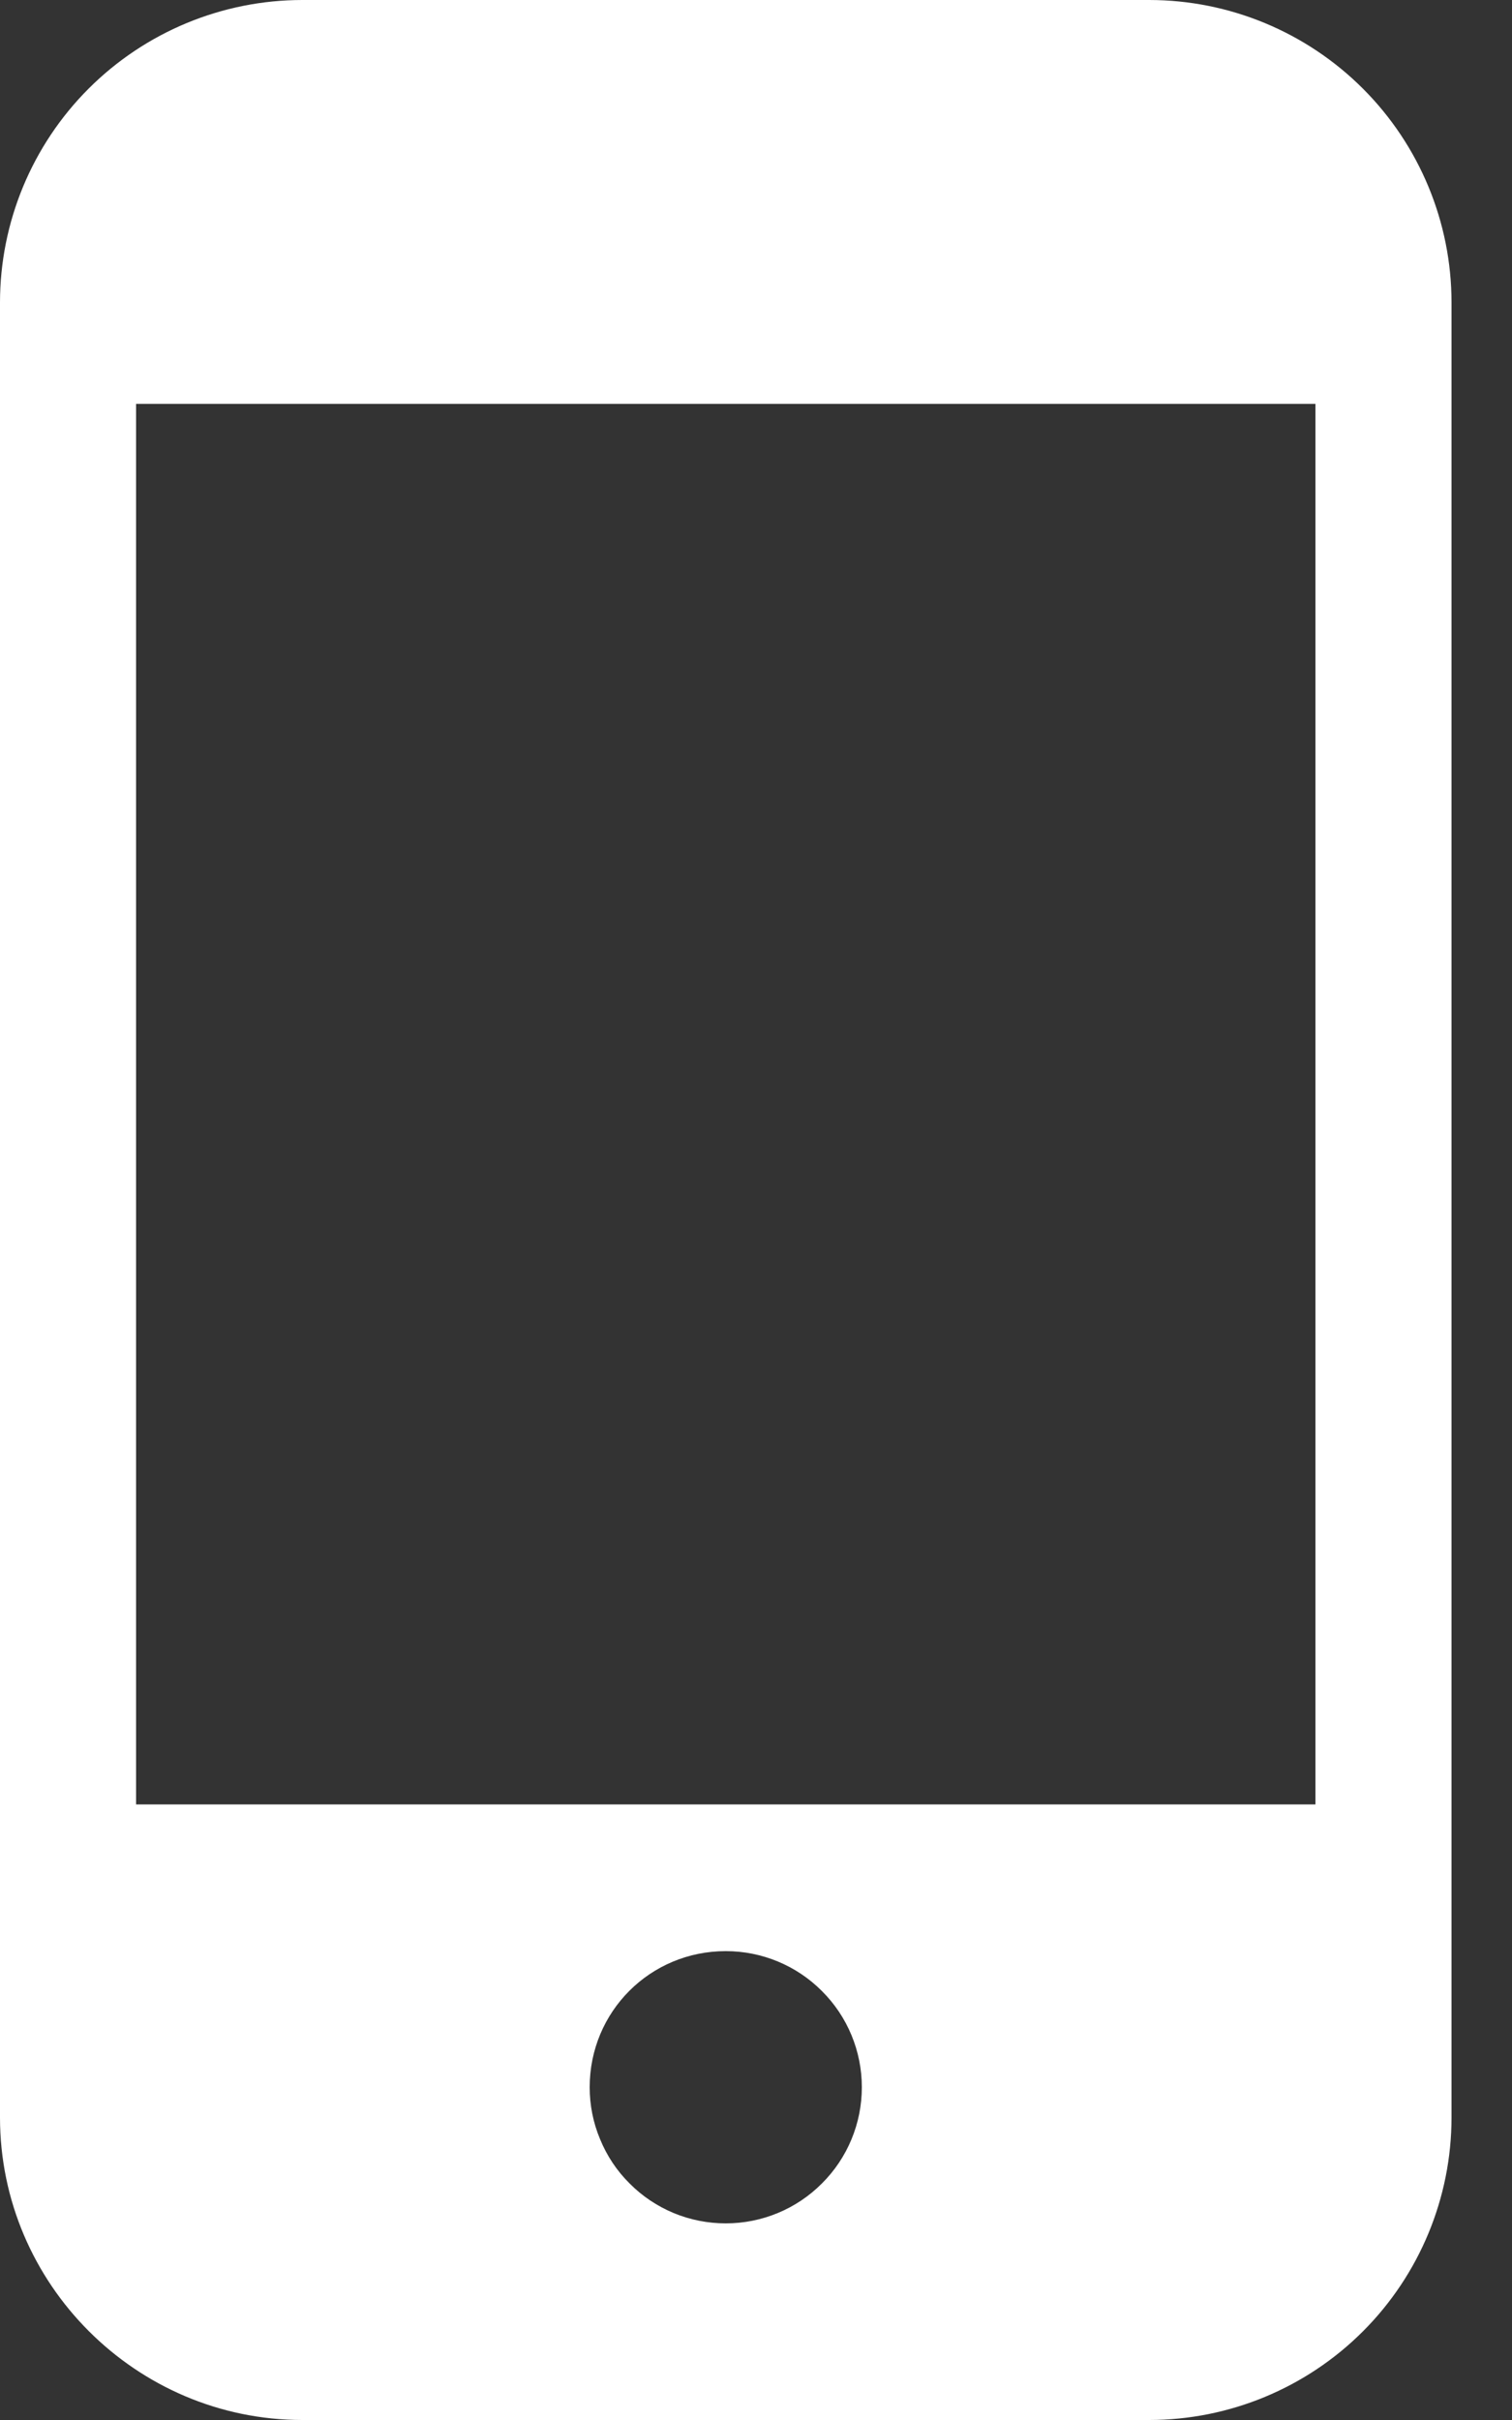 <svg preserveAspectRatio="none" width="100%" height="100%" overflow="visible" style="display: block;" viewBox="0 0 10 16" fill="none" xmlns="http://www.w3.org/2000/svg">
<rect x="0" y="0" width="10" height="16" fill="#333333" stroke="none"/>
<path id="Vector" d="M7.6 0H2C1.47 0 0.961 0.211 0.586 0.586C0.211 0.961 0 1.47 0 2V14C0 15.1 0.9 16 2 16H7.6C8.13 16 8.639 15.789 9.014 15.414C9.389 15.039 9.6 14.53 9.6 14V2C9.6 1.47 9.389 0.961 9.014 0.586C8.639 0.211 8.13 0 7.6 0ZM4.8 14.7C4.682 14.7 4.565 14.677 4.456 14.632C4.346 14.586 4.247 14.52 4.164 14.436C4.08 14.353 4.014 14.254 3.969 14.144C3.923 14.035 3.9 13.918 3.9 13.8C3.9 13.3 4.3 12.9 4.8 12.9C5.039 12.9 5.268 12.995 5.436 13.164C5.605 13.332 5.7 13.561 5.7 13.8C5.7 14.039 5.605 14.268 5.436 14.436C5.268 14.605 5.039 14.7 4.8 14.7ZM8.7 11.93H0.9V2.67H8.7V11.93Z" fill="white"/>
</svg>
